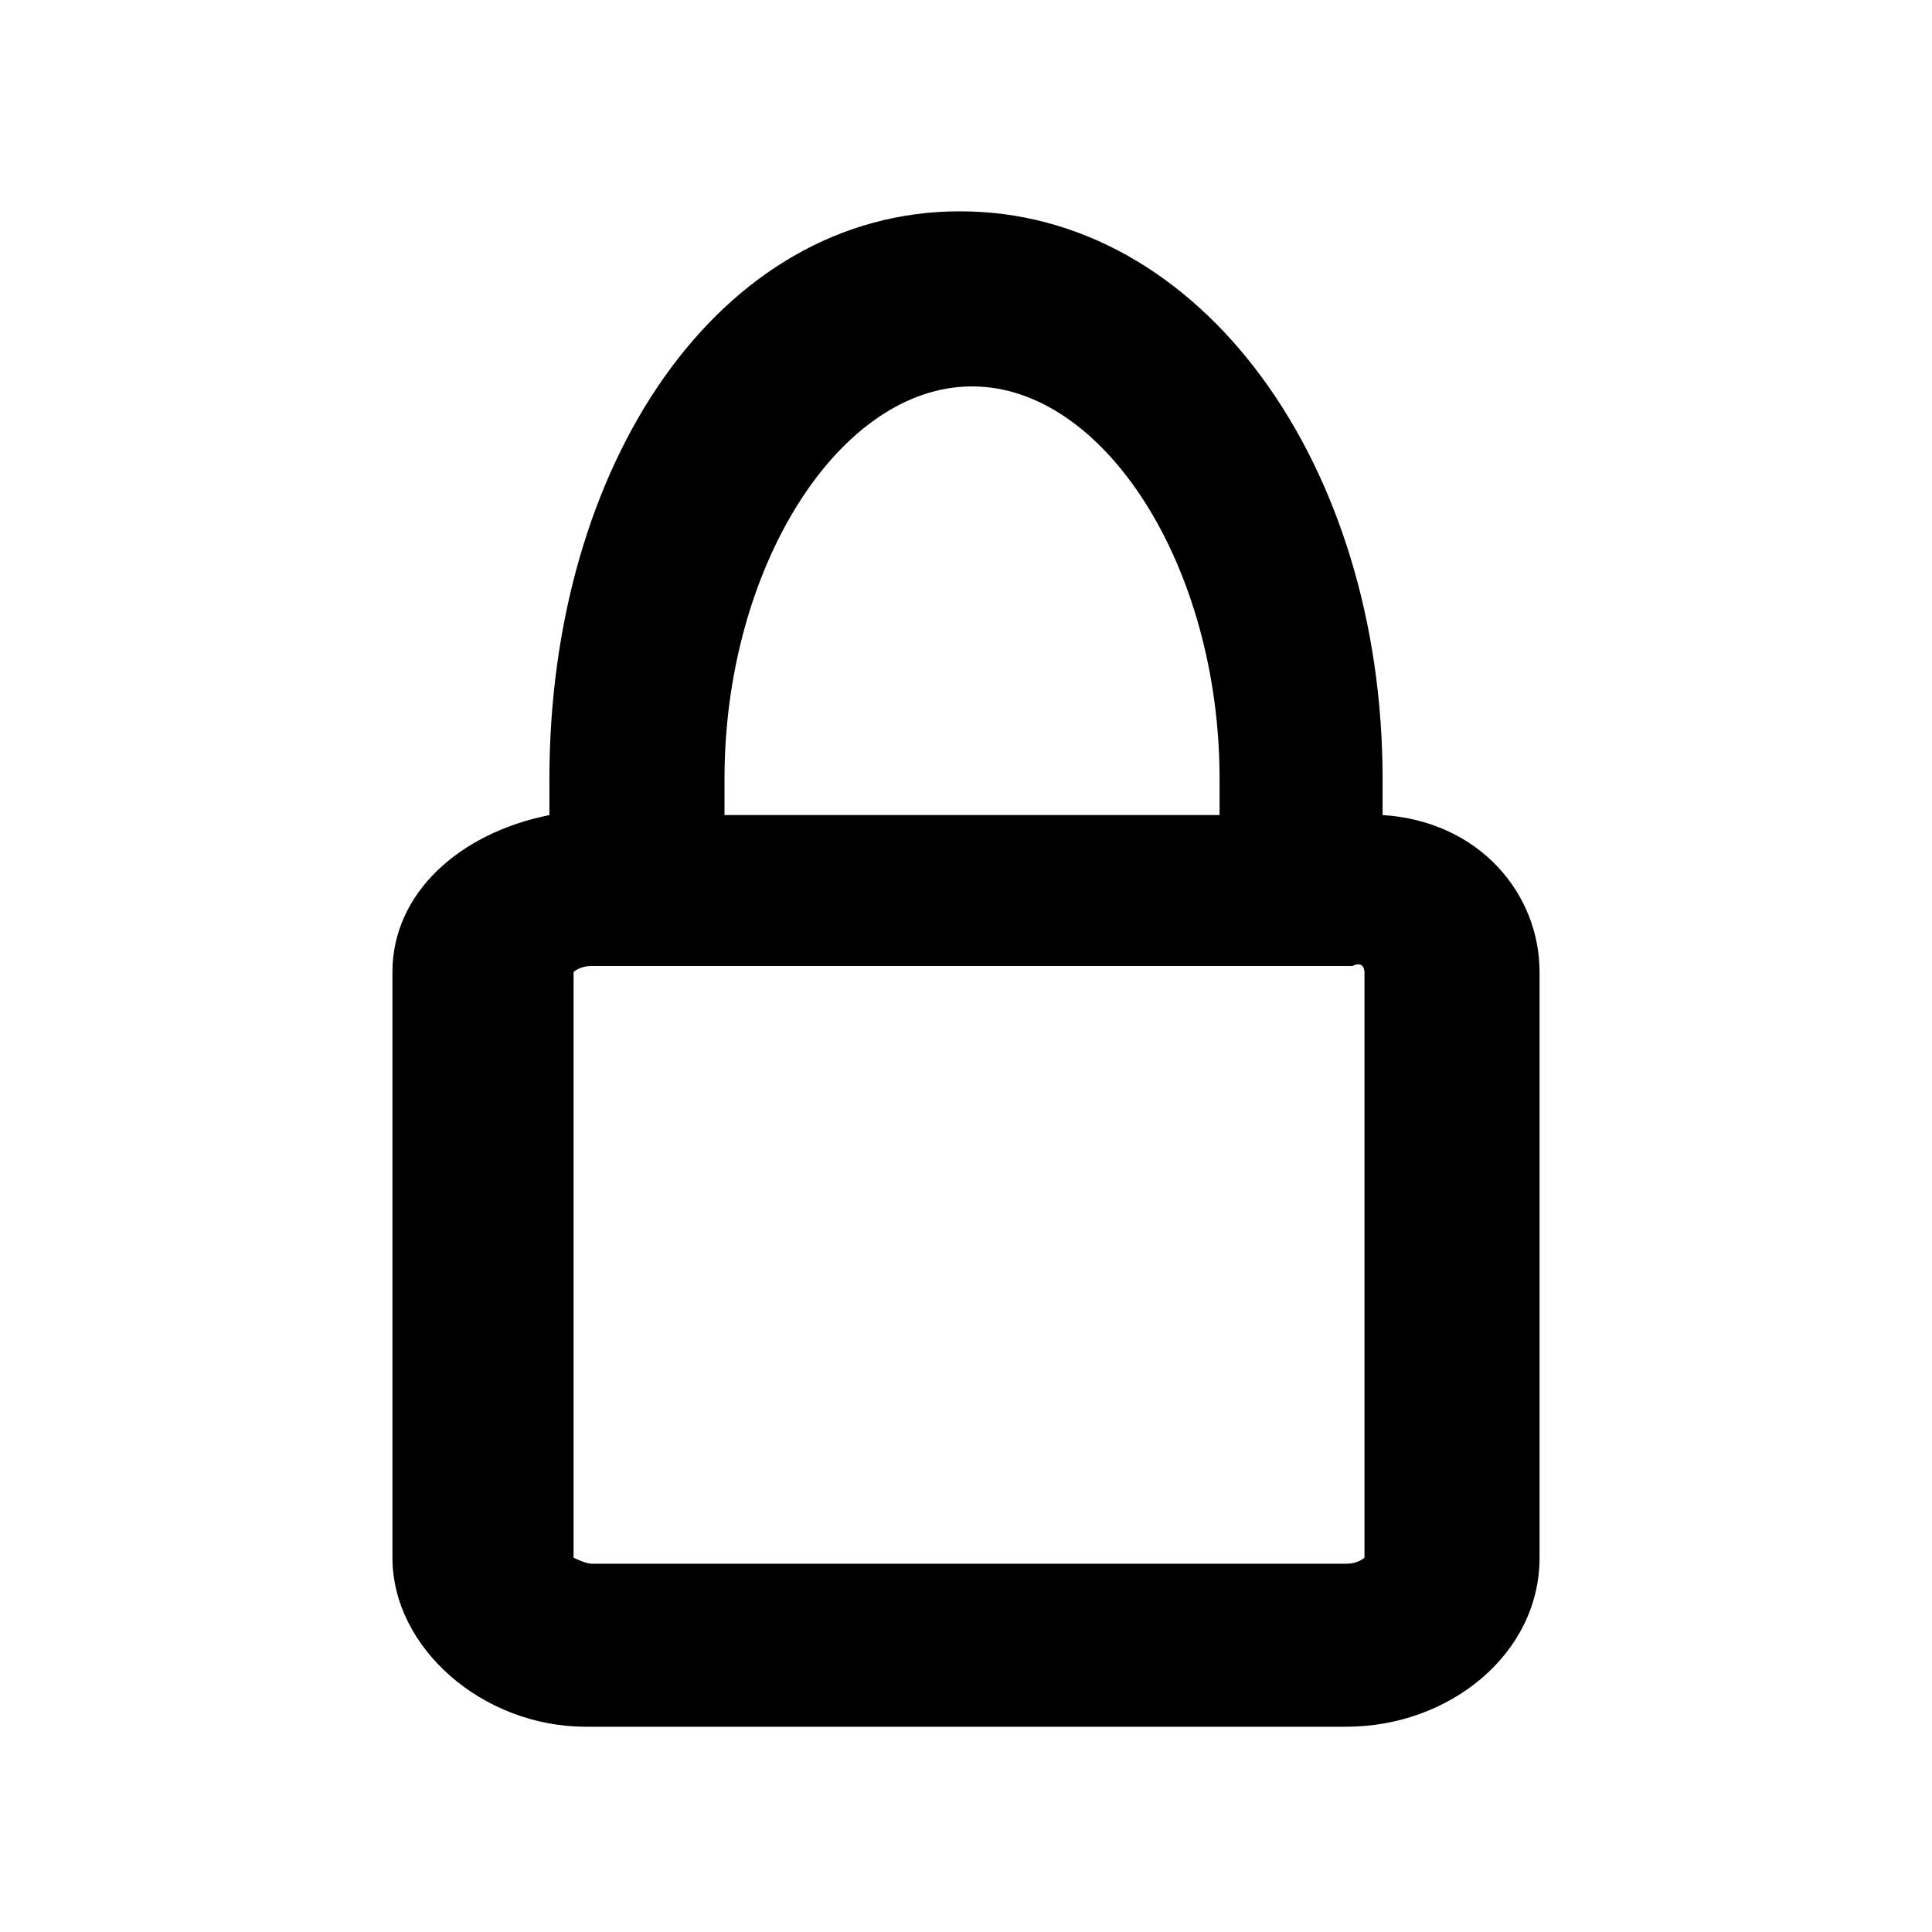 <svg xmlns="http://www.w3.org/2000/svg" viewBox="0 0 32 32"><path d="M22.9 13.5v-.6c0-5.2-3-9.4-7-9.4s-6.8 4.2-6.8 9.4v.6c-1.5.3-2.6 1.3-2.6 2.6v9.7c0 1.5 1.5 2.8 3.2 2.8h12.6c1.7 0 3.2-1.2 3.2-2.8v-9.7c0-1.3-1-2.5-2.6-2.6zM12 12.9c0-3.5 1.9-6.5 4.1-6.5s4.1 3 4.1 6.5v.6H12v-.6zm10.6 3.2v9.7s-.1.1-.3.1H9.8c-.1 0-.3-.1-.3-.1v-9.7s.1-.1.3-.1h12.6c.2-.1.2.1.2.1z"/></svg>